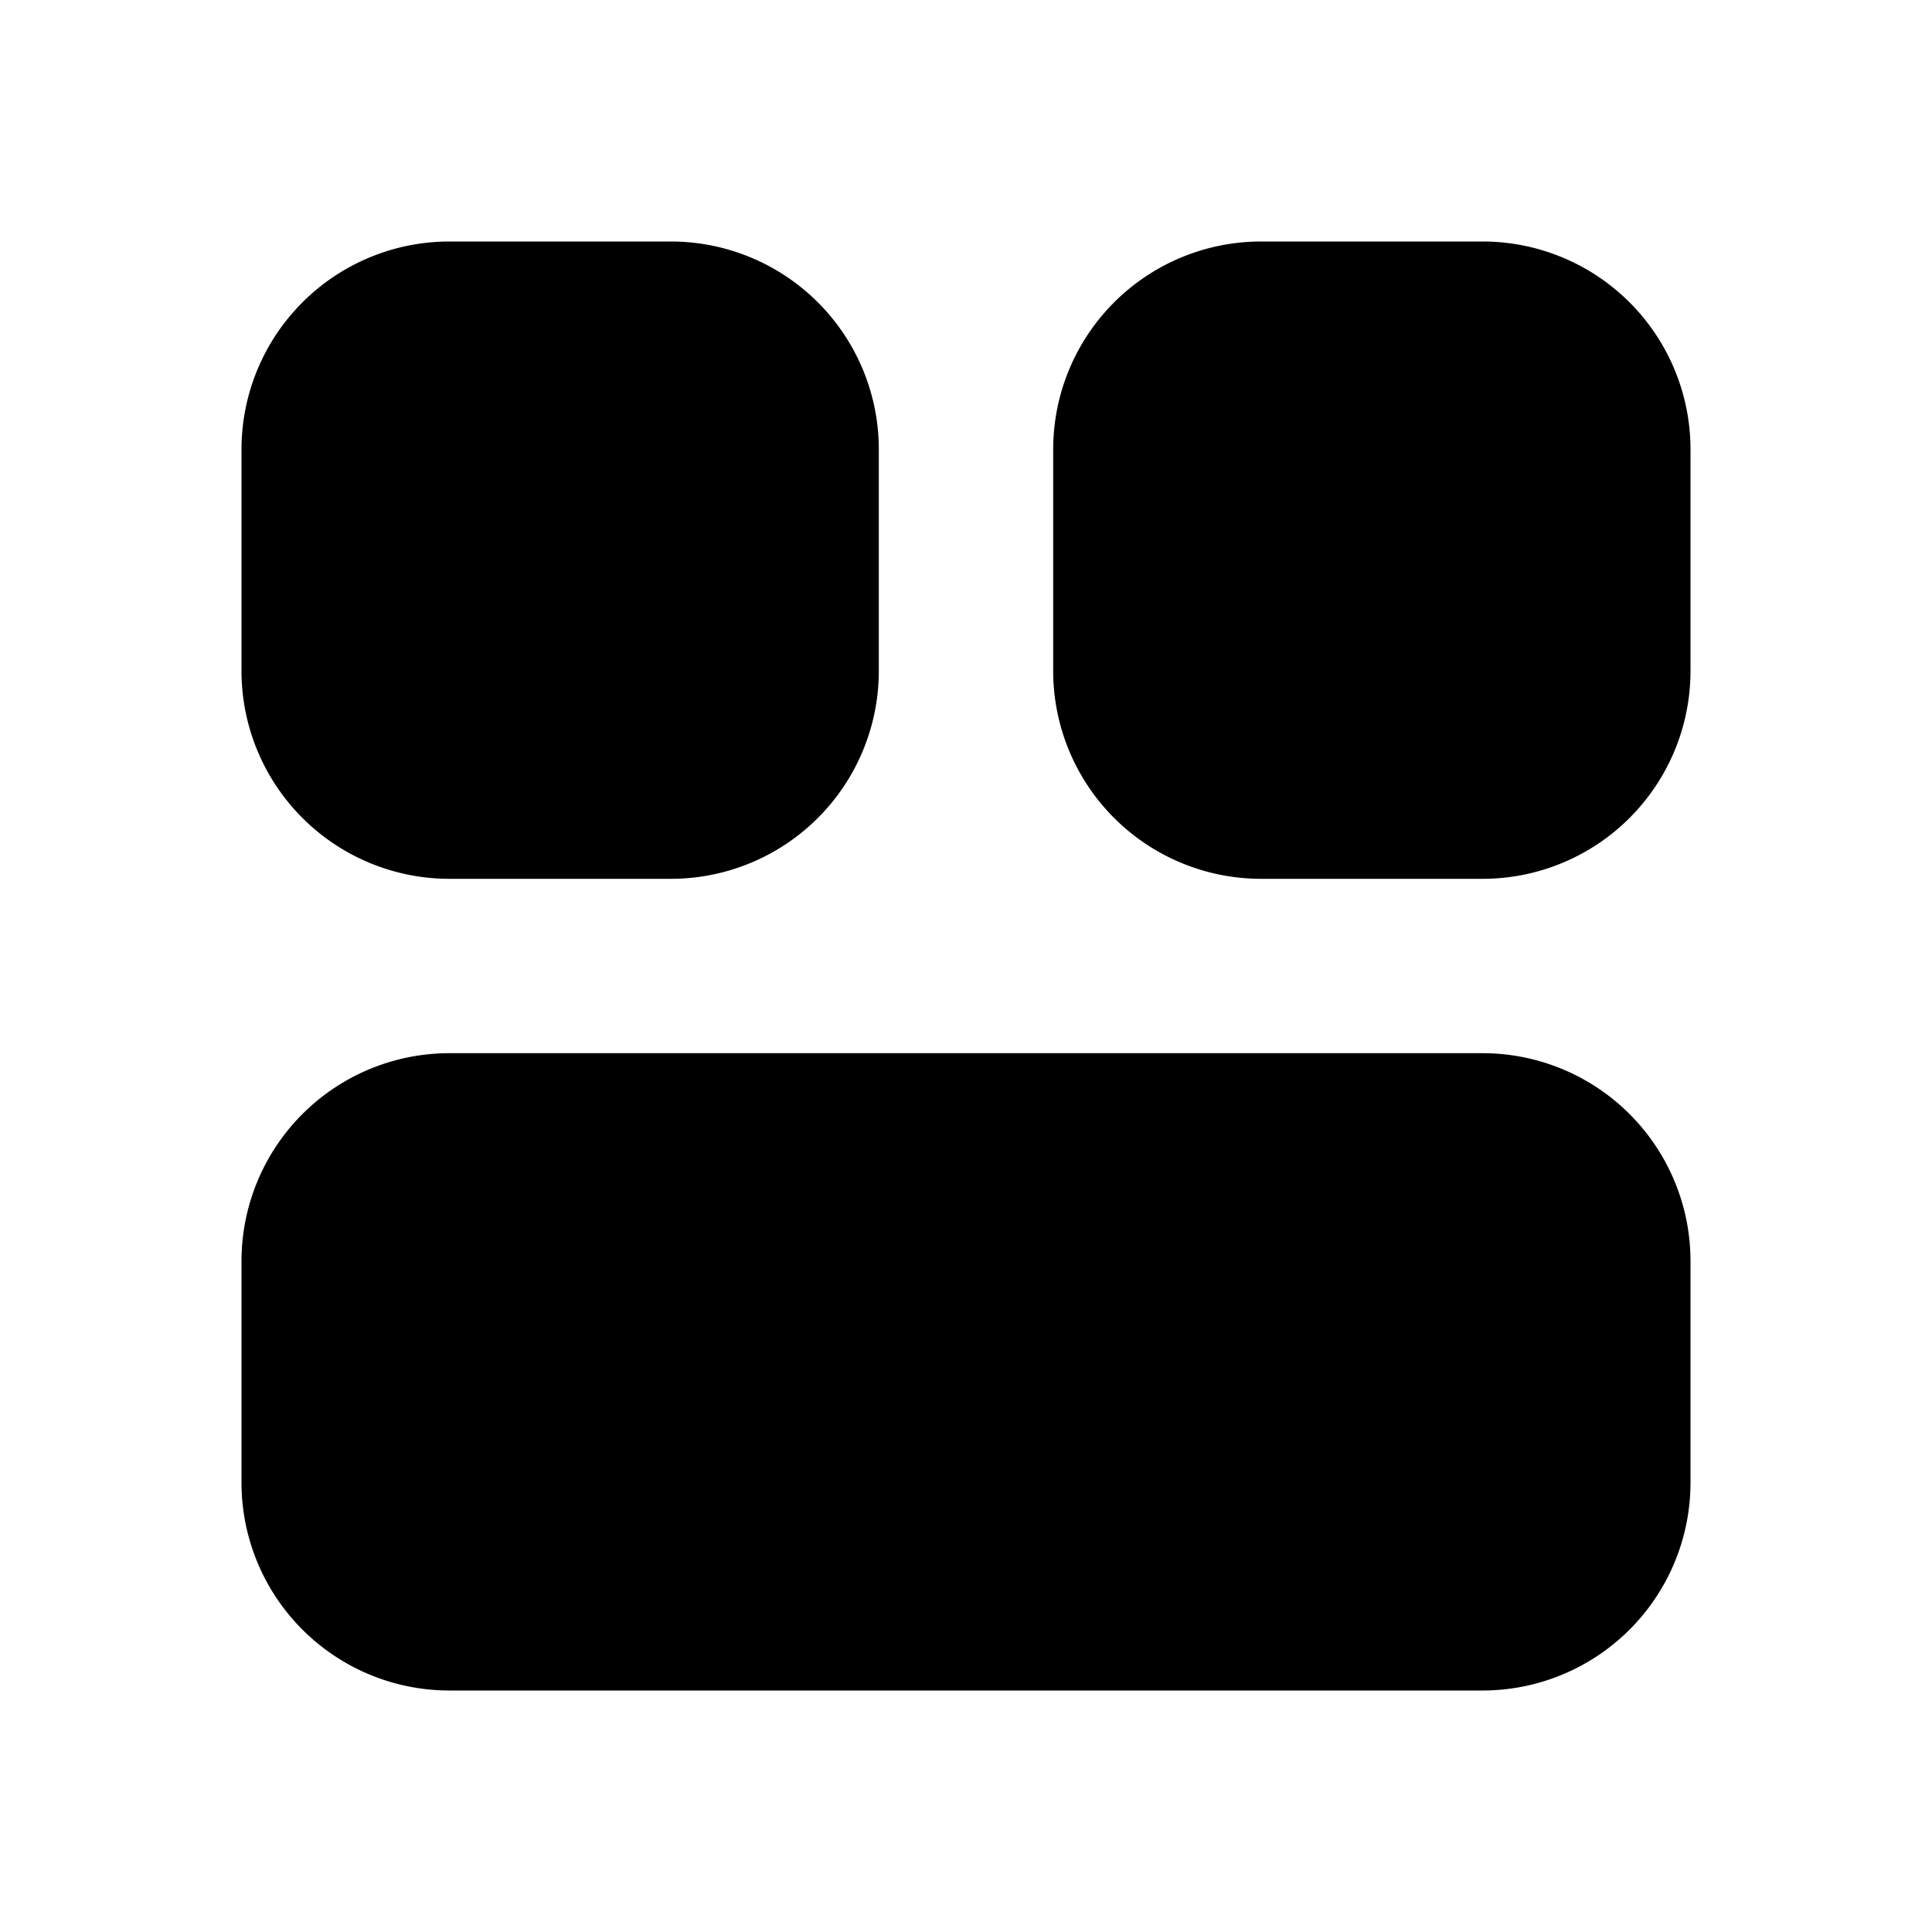 <svg xmlns="http://www.w3.org/2000/svg" width="24" height="24" fill="none" class="persona-icon" viewBox="0 0 24 24"><path fill="currentColor" d="M5.583 3h2.75a2.583 2.583 0 0 1 2.584 2.583v2.75a2.583 2.583 0 0 1-2.584 2.584h-2.75A2.583 2.583 0 0 1 3 8.333v-2.75A2.583 2.583 0 0 1 5.583 3M15.667 3h2.75A2.583 2.583 0 0 1 21 5.583v2.75a2.583 2.583 0 0 1-2.583 2.584h-2.75a2.583 2.583 0 0 1-2.584-2.584v-2.75A2.583 2.583 0 0 1 15.667 3M5.583 13.083h12.834A2.583 2.583 0 0 1 21 15.667v2.75A2.583 2.583 0 0 1 18.417 21H5.583A2.583 2.583 0 0 1 3 18.417v-2.75a2.583 2.583 0 0 1 2.583-2.584"/></svg>